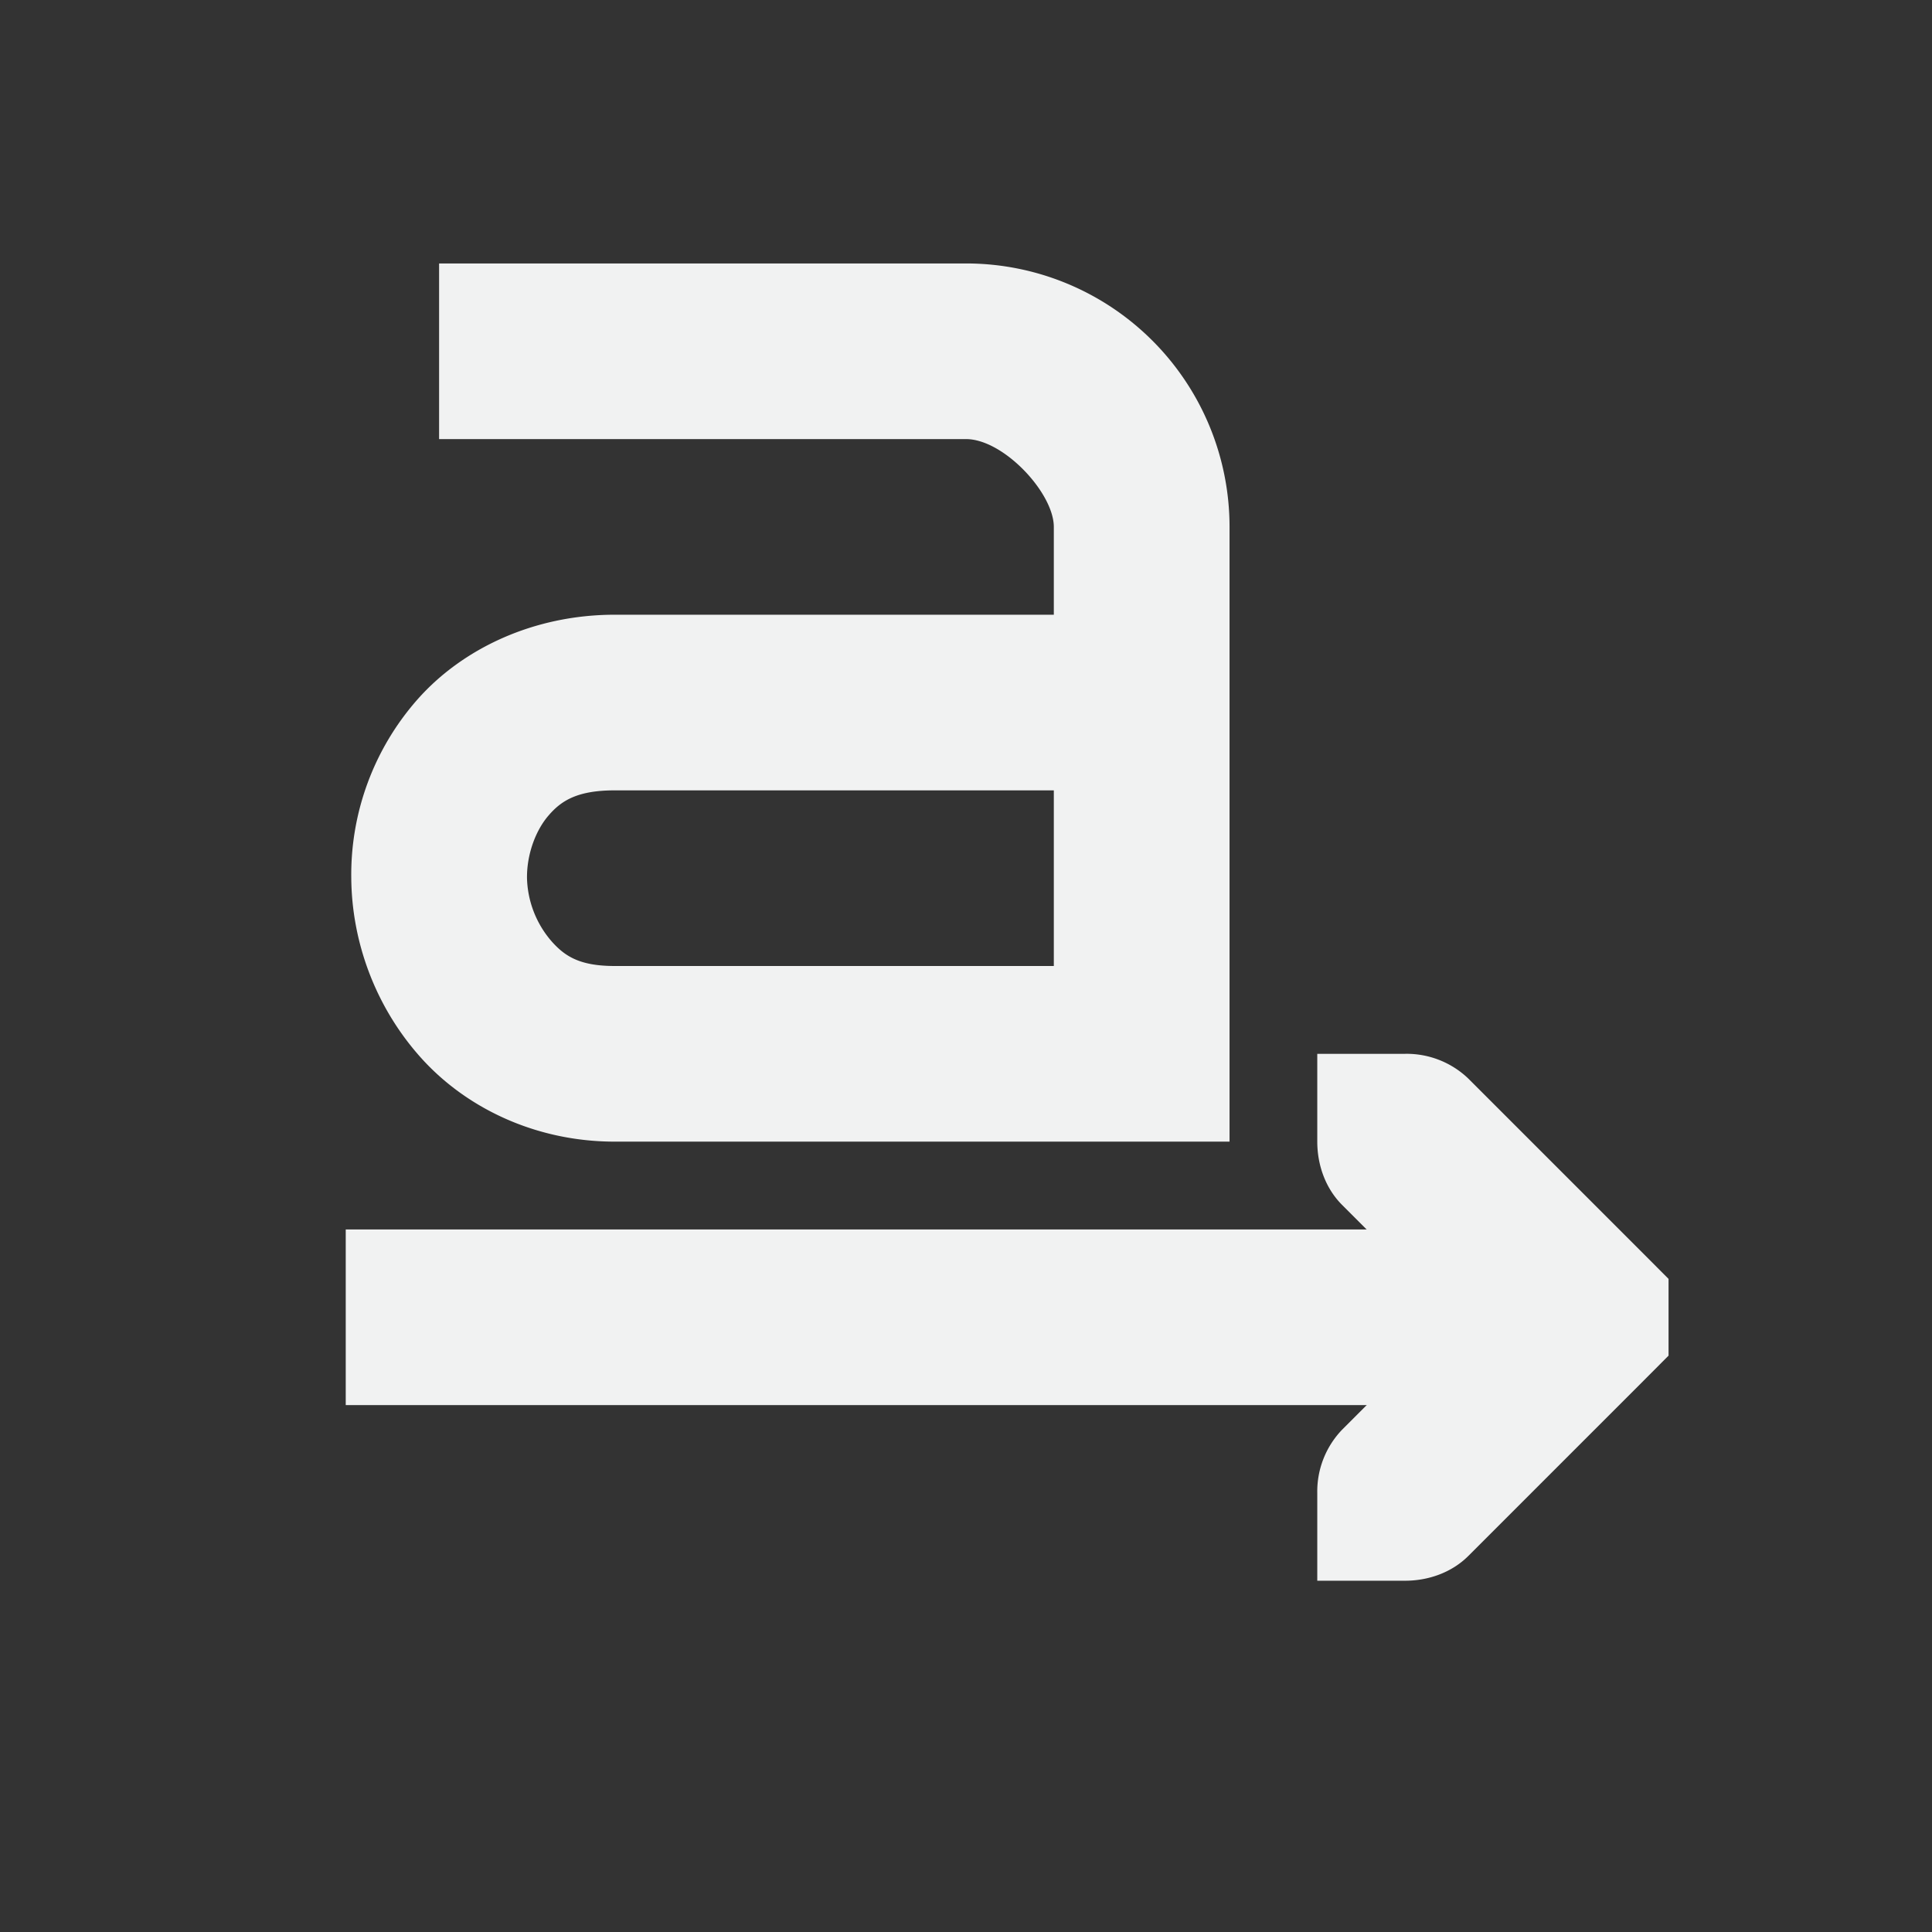 <svg xmlns="http://www.w3.org/2000/svg" viewBox="-3 -3 22 22">
    <rect x="-3" y="-3" width="22" height="22" fill="#333333" stroke="none"/>
    <g color="#000" font-weight="400" fill="#f1f2f2">
        <path style="line-height:normal;-inkscape-font-specification:Sans;text-indent:0;text-align:start;text-decoration-line:none;text-transform:none;marker:none" d="M2 0v2h6c.428 0 1 .614 1 1v1H4c-.92 0-1.735.384-2.25.969A3.017 3.017 0 0 0 1 7c.006.72.269 1.453.781 2.031.513.579 1.31.969 2.22.969h7V3a3 3 0 0 0-3-3zm2 6h5v2H4c-.398 0-.567-.11-.719-.281A1.144 1.144 0 0 1 3.001 7c-.003-.28.104-.554.25-.719C3.394 6.116 3.577 6 4 6z" font-size="xx-small" font-family="Sans" overflow="visible"/>
        <path style="line-height:normal;-inkscape-font-specification:'Bitstream Vera Sans';text-indent:0;text-align:start;text-decoration-line:none;text-transform:none;marker:none" d="M12 15h1c.265 0 .53-.093.719-.281l2-2 .281-.282v-.874l-.281-.282-2-2A1.015 1.015 0 0 0 13 9h-1v1c0 .265.093.53.281.719L13.562 12l-1.28 1.281A1.015 1.015 0 0 0 12 14v1z" font-family="Bitstream Vera Sans" overflow="visible"/>
        <path style="line-height:normal;-inkscape-font-specification:Sans;text-indent:0;text-align:start;text-decoration-line:none;text-transform:none;marker:none" d="M.937 11v2H14v-2z" font-family="Sans" overflow="visible"/>
    </g>
</svg>
